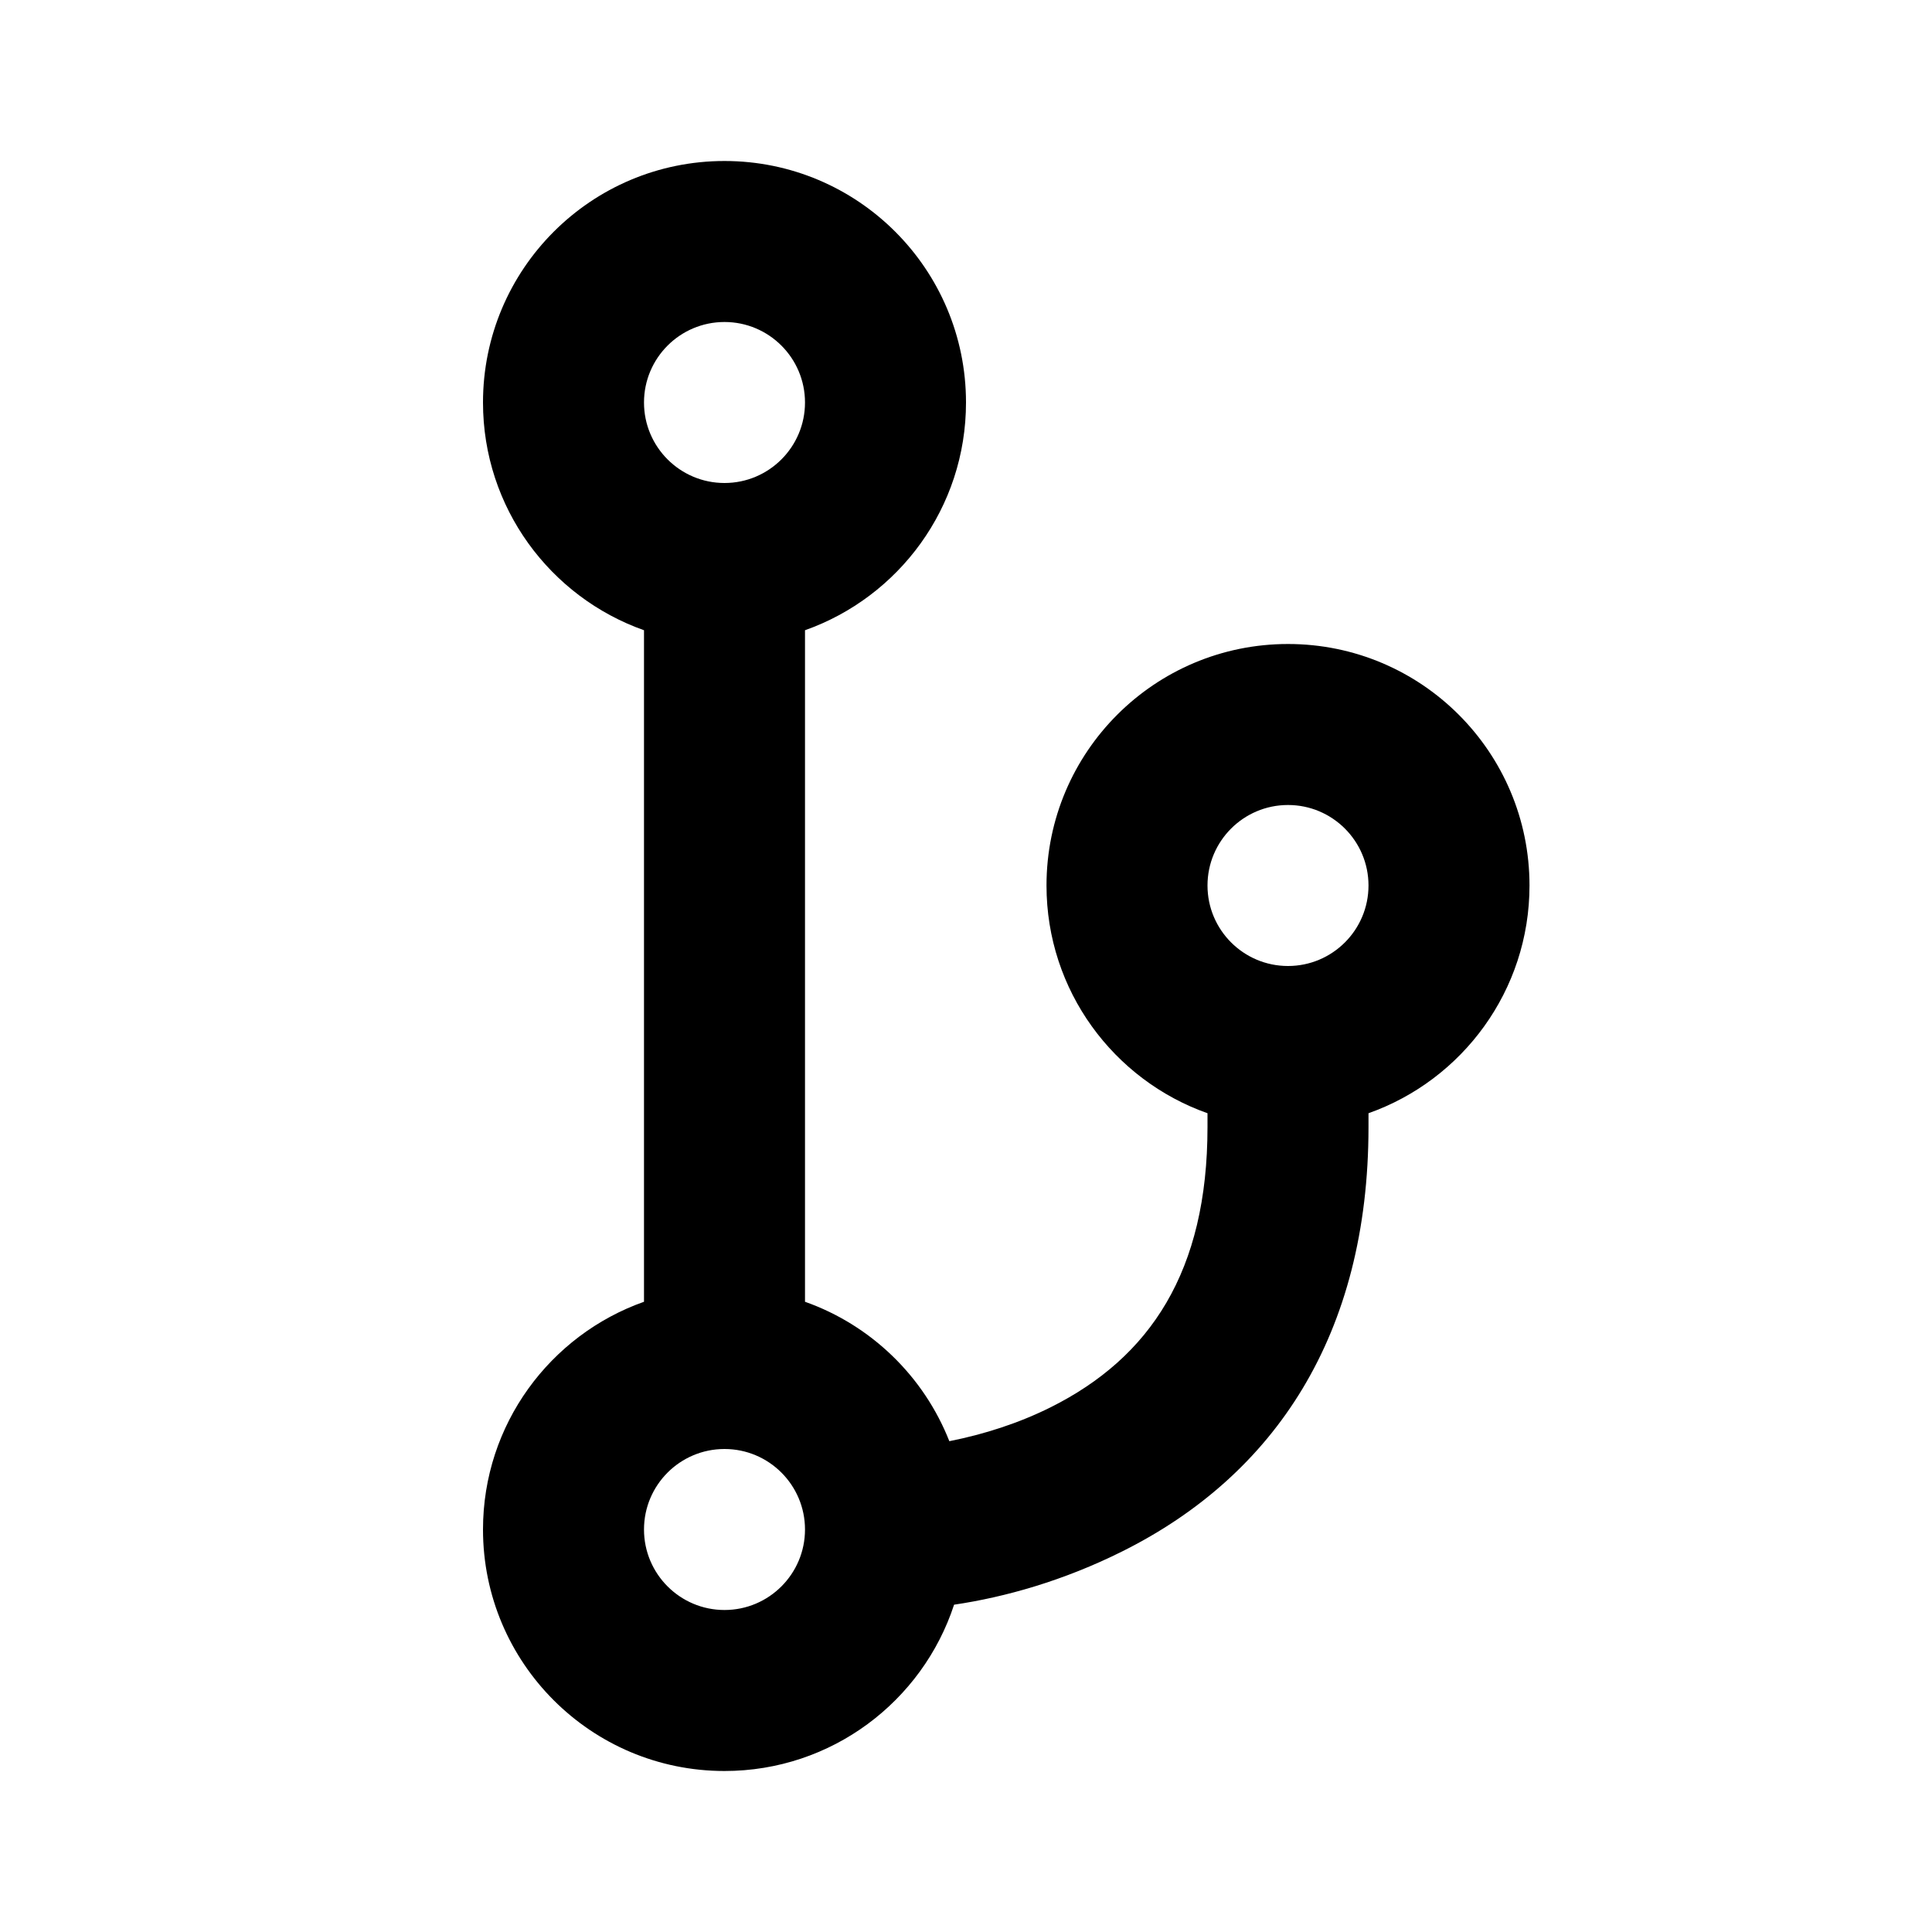 <svg width="24" height="24" viewBox="0 0 24 24" role="img">
  <path d="M11.852,19.934 C11.459,21.134 10.331,22 9,22 C7.343,22 6,20.657 6,19 C6,17.694 6.835,16.583 8,16.171 L8,7.829 C6.835,7.417 6,6.306 6,5 C6,3.343 7.343,2 9,2 C10.657,2 12,3.343 12,5 C12,6.306 11.165,7.417 10,7.829 L10,16.171 C10.82,16.461 11.476,17.097 11.793,17.903 C12.227,17.817 12.656,17.679 13.053,17.481 C14.288,16.863 15,15.795 15,14 L15,13.829 C13.835,13.417 13,12.306 13,11 C13,9.343 14.343,8 16,8 C17.657,8 19,9.343 19,11 C19,12.306 18.165,13.417 17,13.829 L17,14 C17,16.58 15.837,18.324 13.947,19.269 C13.21,19.638 12.482,19.841 11.852,19.934 Z M9,6 C9.552,6 10,5.552 10,5 C10,4.448 9.552,4 9,4 C8.448,4 8,4.448 8,5 C8,5.552 8.448,6 9,6 Z M9,20 C9.552,20 10,19.552 10,19 C10,18.448 9.552,18 9,18 C8.448,18 8,18.448 8,19 C8,19.552 8.448,20 9,20 Z M16,12 C16.552,12 17,11.552 17,11 C17,10.448 16.552,10 16,10 C15.448,10 15,10.448 15,11 C15,11.552 15.448,12 16,12 Z"/>
</svg>
